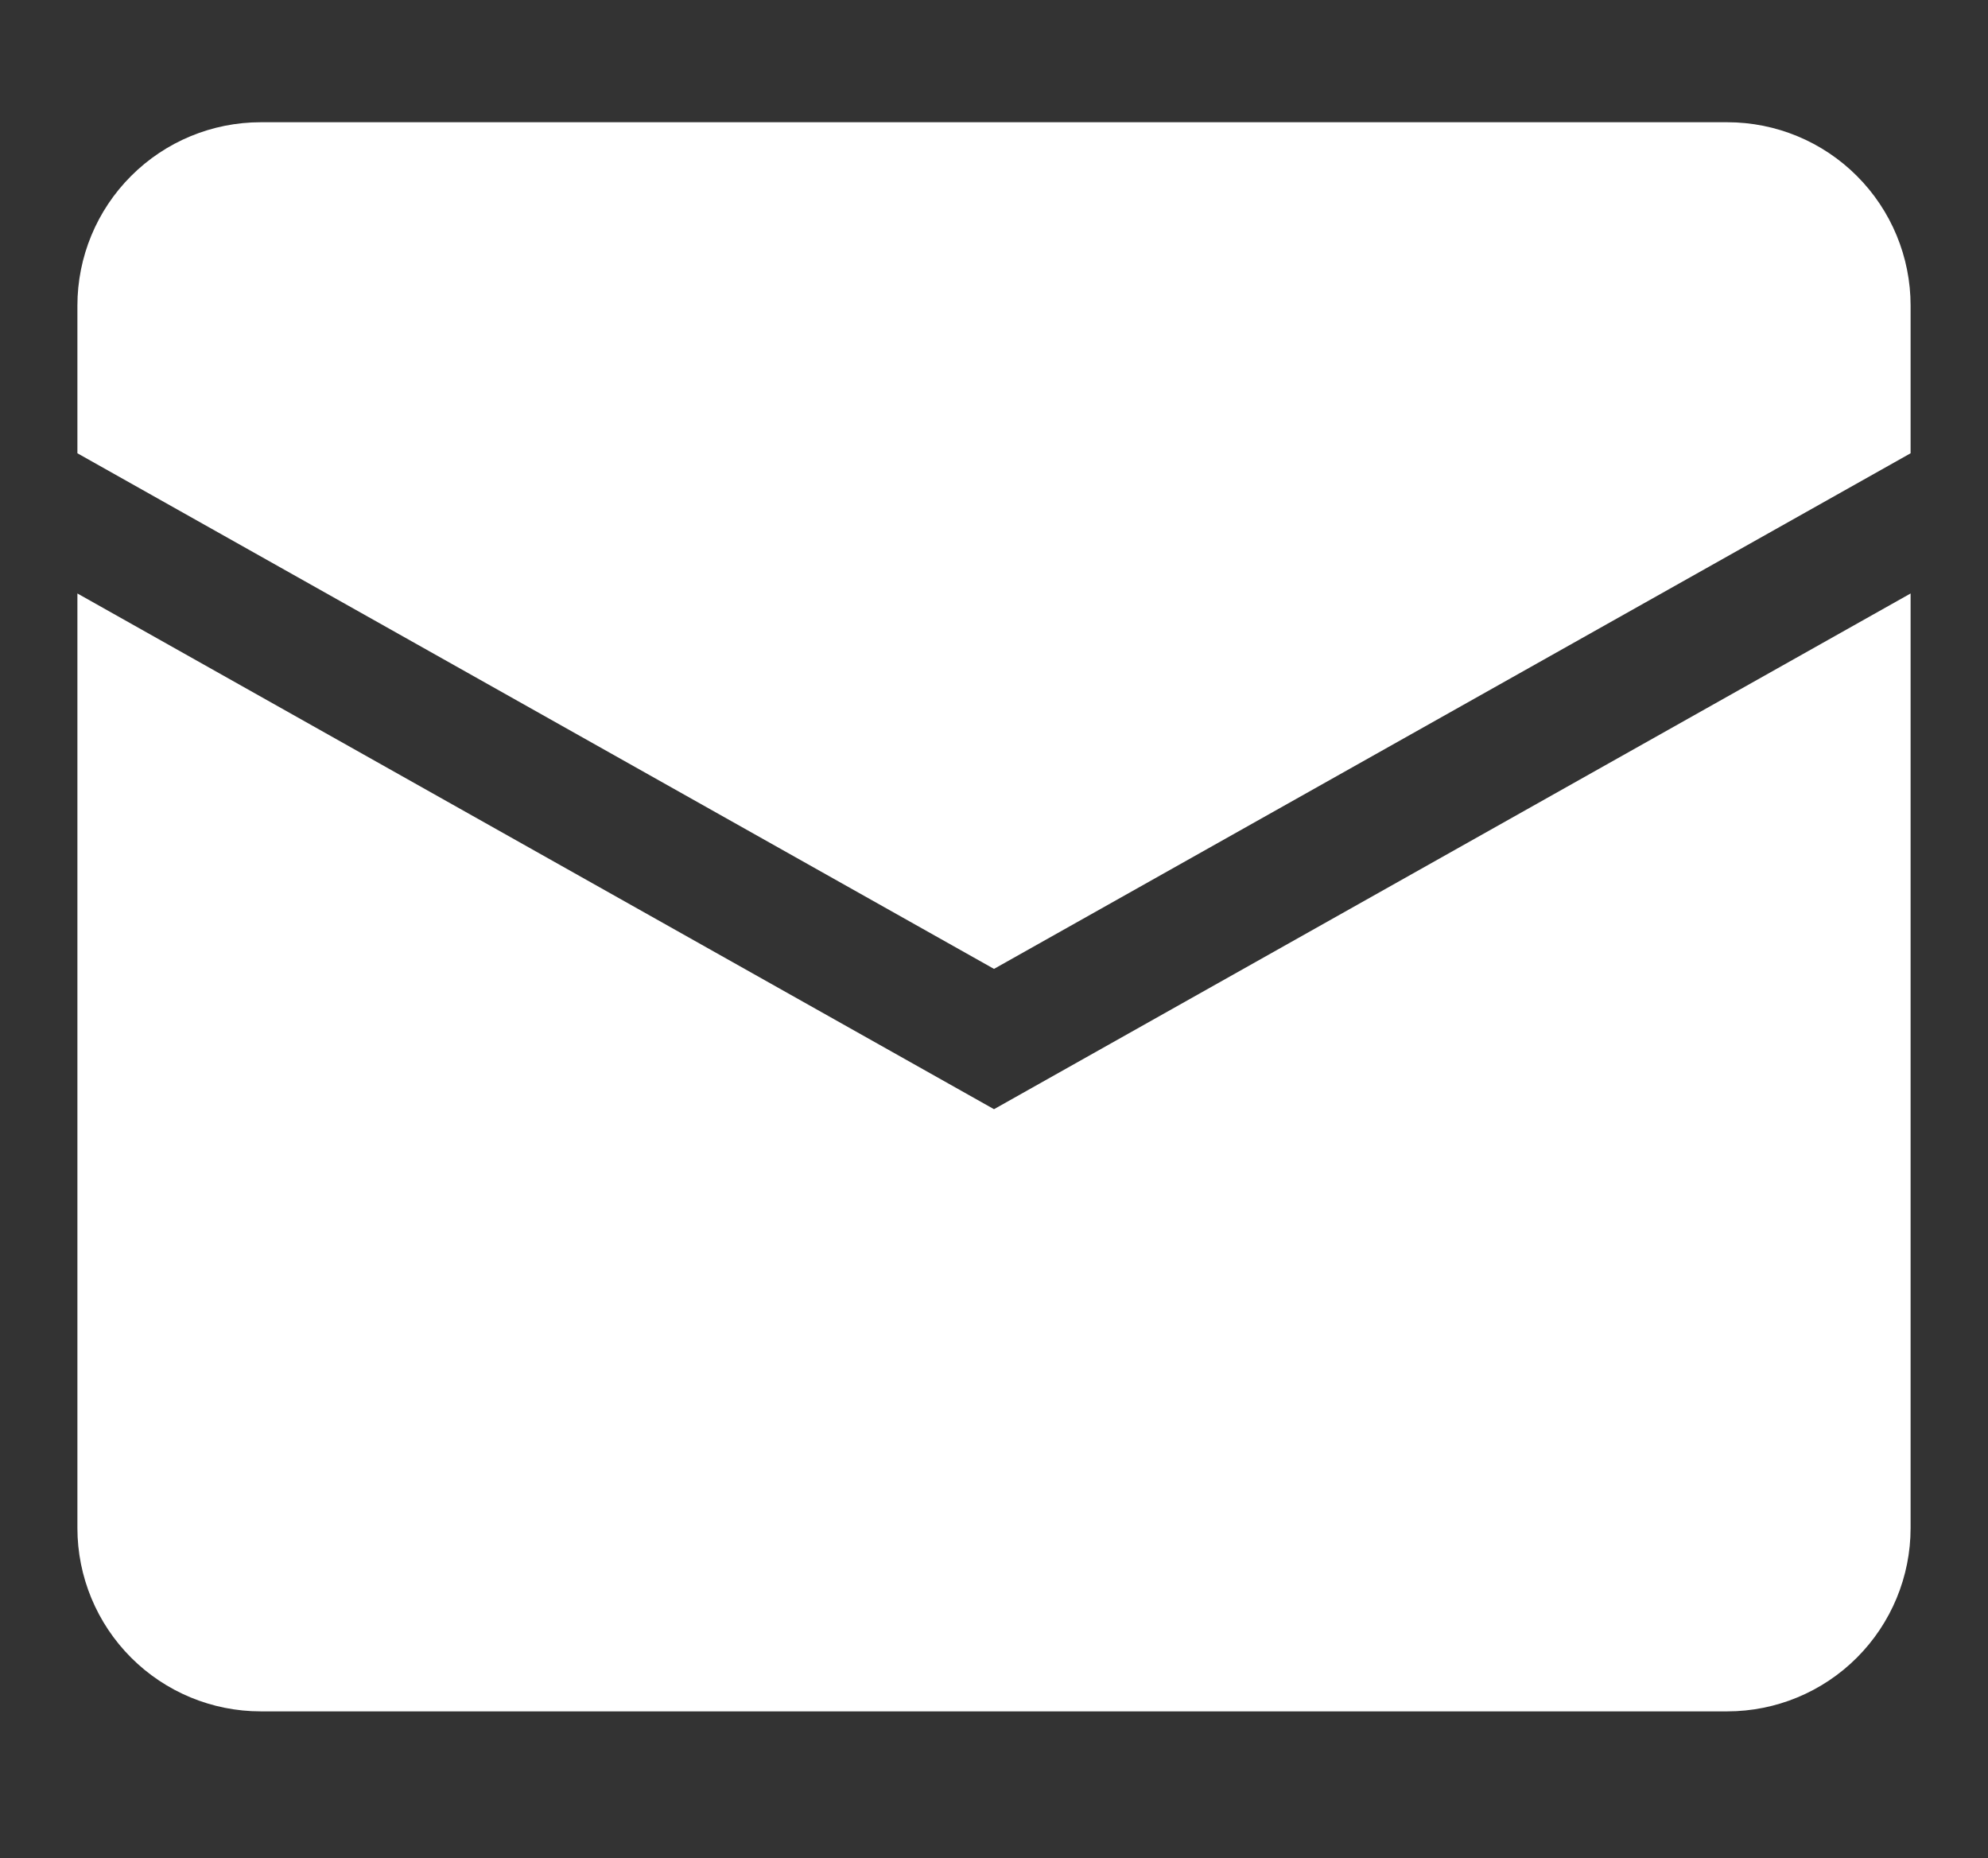 <svg width="61" height="57" viewBox="0 0 61 57" fill="none" xmlns="http://www.w3.org/2000/svg">
<rect x="0" y="0" width="61" height="57" fill="#333333" stroke="none"/>
<path d="M2.375 9.375C2.375 7.883 2.968 6.452 4.023 5.398C5.077 4.343 6.508 3.75 8 3.75H53C54.492 3.75 55.923 4.343 56.977 5.398C58.032 6.452 58.625 7.883 58.625 9.375V13.905L30.5 29.723L2.375 13.905V9.375Z" fill="white"/>
<path d="M2.375 18.206V46.875C2.375 48.367 2.968 49.797 4.023 50.852C5.077 51.907 6.508 52.5 8 52.5H53C54.492 52.5 55.923 51.907 56.977 50.852C58.032 49.797 58.625 48.367 58.625 46.875V18.206L30.5 34.027L2.375 18.206Z" fill="white"/>
</svg>
